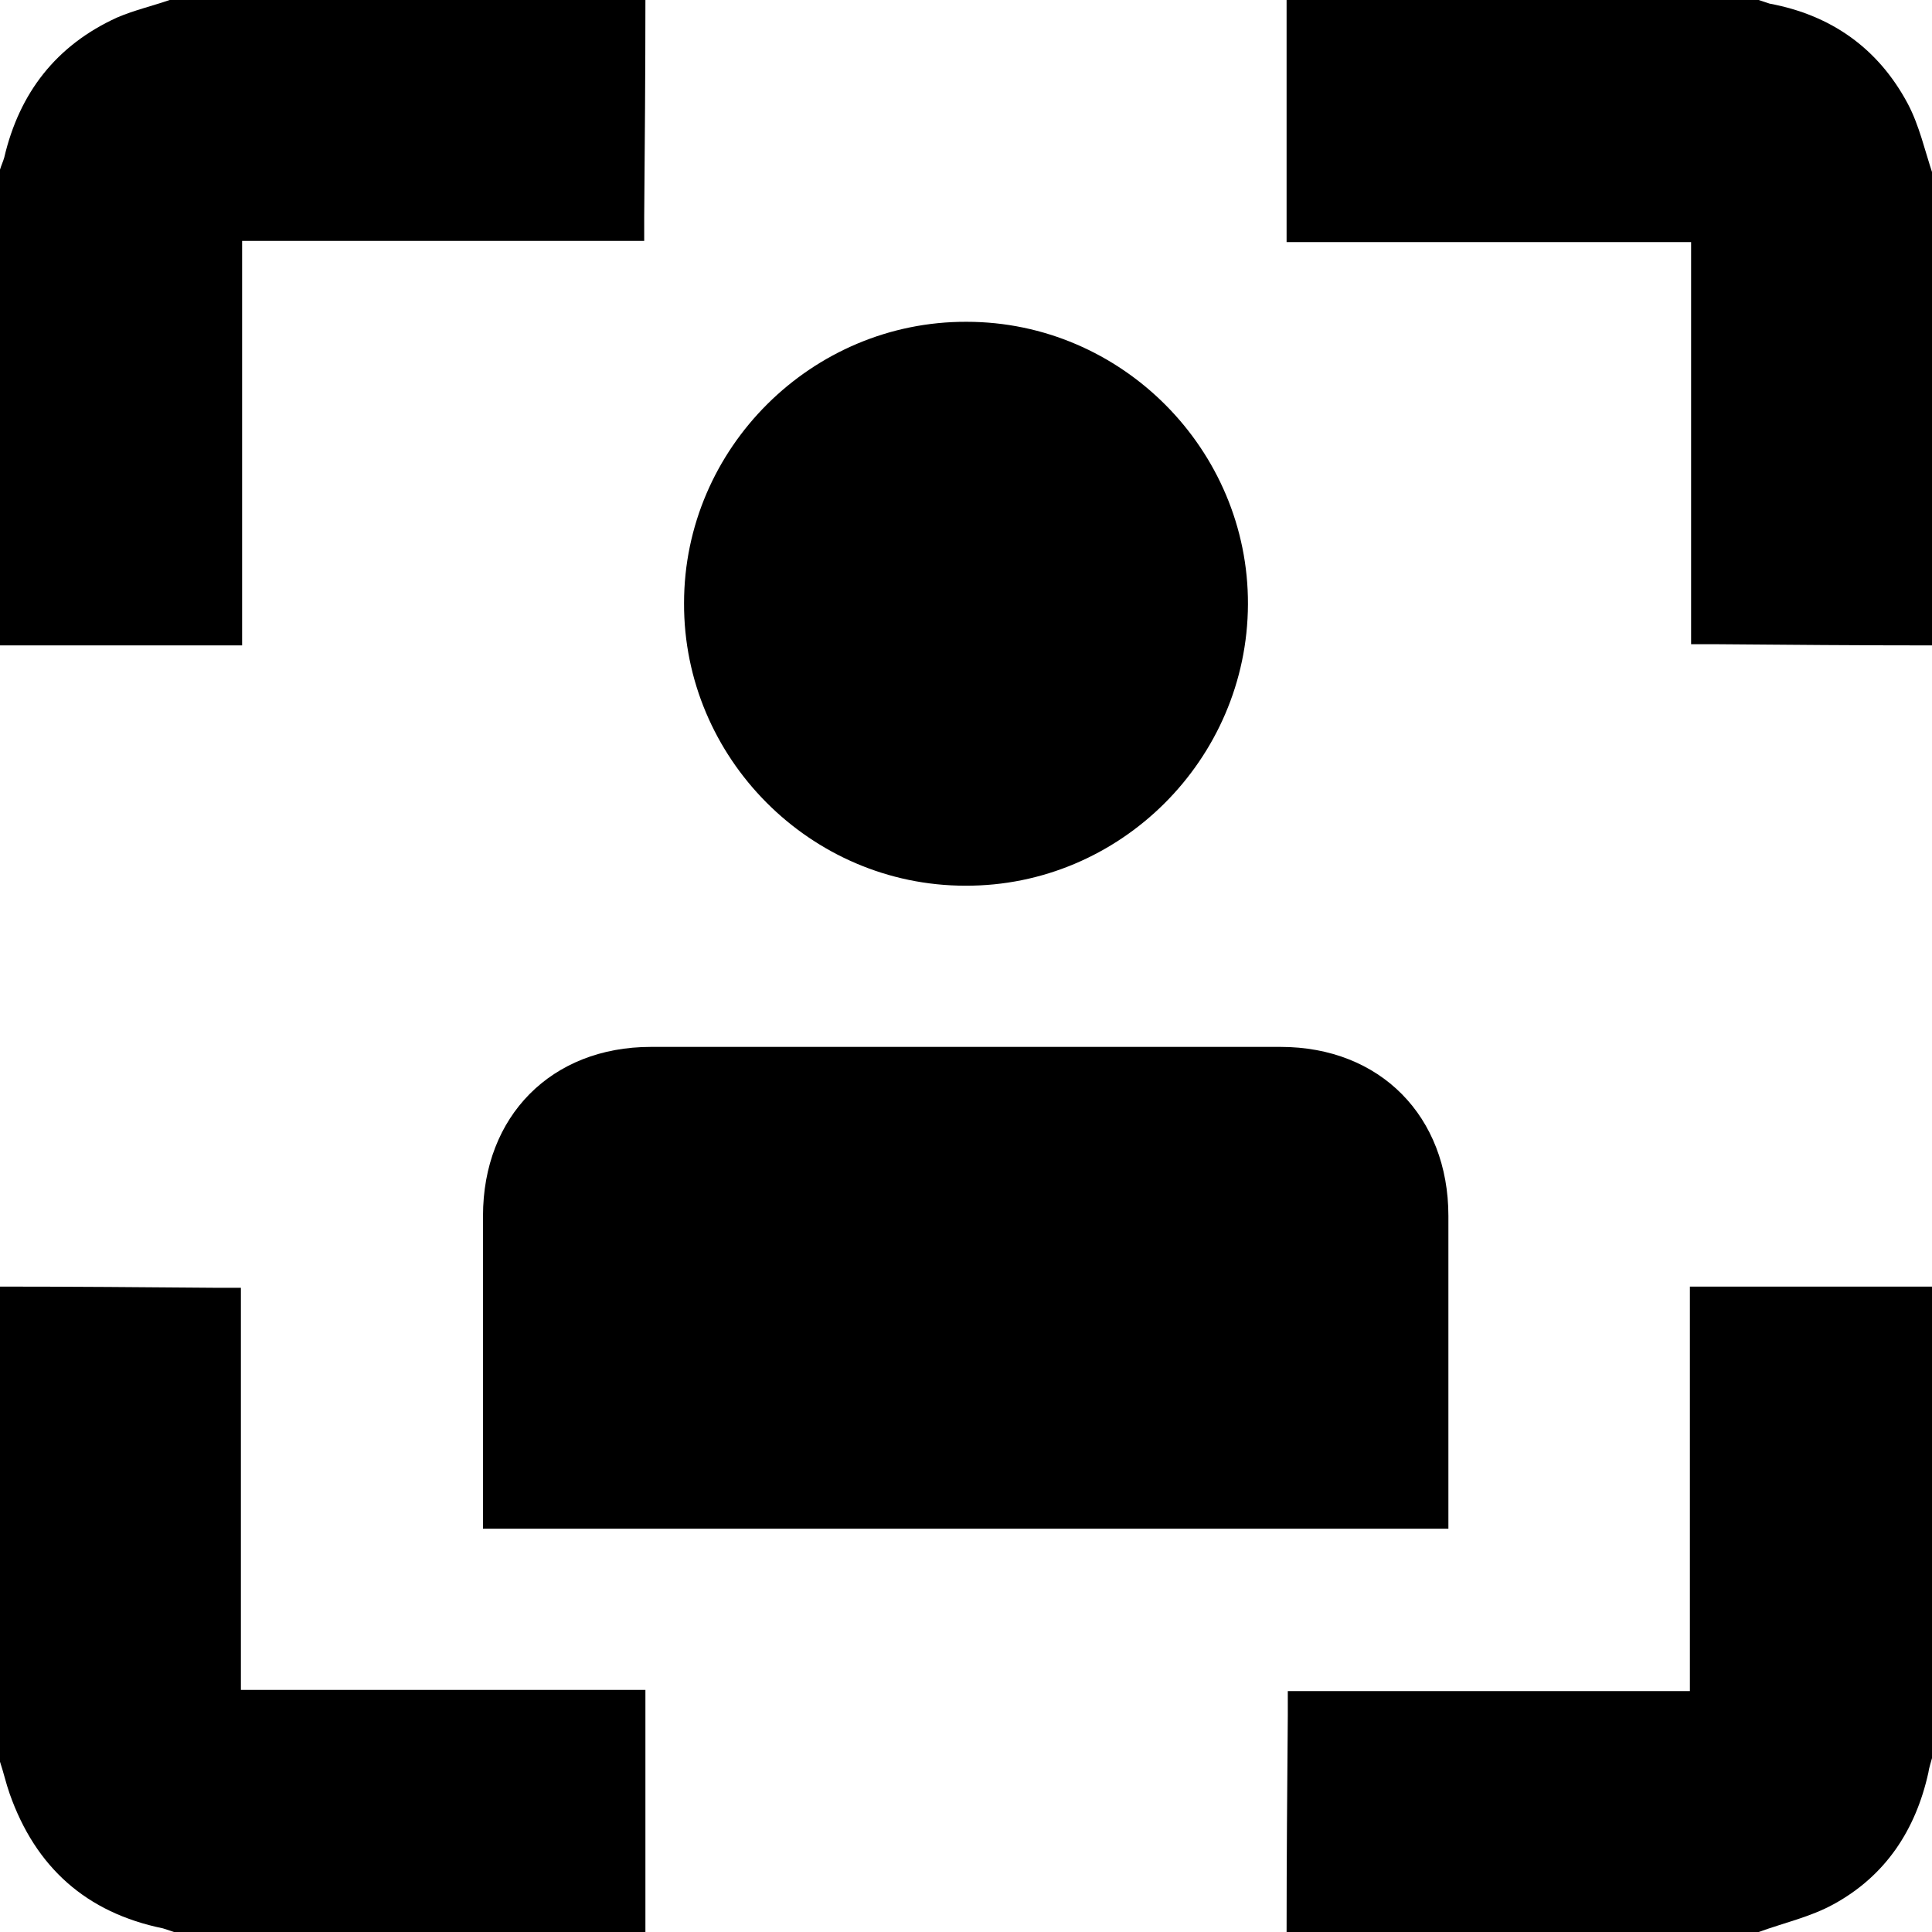 <?xml version="1.0" encoding="UTF-8"?>
<svg id="Layer_1" data-name="Layer 1" xmlns="http://www.w3.org/2000/svg" viewBox="0 0 32 32">
  <path d="M10.69,0c0,1.2-.01,2.39-.02,3.59,0,.12,0,.25,0,.4H4.01v6.7H0C0,8.06,0,5.44,0,2.81c.02-.07,.05-.13,.07-.2C.32,1.54,.93,.75,1.94,.29,2.22,.17,2.52,.1,2.81,0h7.87Z"/>
  <path d="M32,10.69c-1.2,0-2.39-.01-3.59-.02-.12,0-.25,0-.4,0V4.01h-6.7V0C23.92,0,26.52,0,29.13,0c.06,.02,.12,.04,.18,.06,1.02,.19,1.8,.74,2.29,1.66,.19,.36,.28,.77,.41,1.16v7.81Z"/>
  <path d="M0,21.31c1.2,0,2.39,.01,3.59,.02,.12,0,.25,0,.4,0v6.66h6.7v4.01H2.88c-.06-.02-.12-.04-.18-.06-1.27-.26-2.11-1.01-2.54-2.23-.06-.17-.1-.35-.16-.53,0-2.62,0-5.25,0-7.87Z"/>
  <path d="M21.31,32c0-1.2,.01-2.39,.02-3.59,0-.12,0-.25,0-.4h6.66v-6.7h4.01v7.81c-.02,.08-.05,.16-.06,.24-.21,.95-.71,1.71-1.57,2.18-.38,.21-.83,.31-1.24,.46h-7.81Z"/>
  <path d="M24,25.32H8v-.31c0-1.62,0-3.25,0-4.87,0-1.65,1.13-2.8,2.78-2.8,3.48,0,6.96,0,10.43,0,1.65,0,2.78,1.15,2.78,2.8,0,1.62,0,3.25,0,4.87v.31Z"/>
  <path d="M15.99,14.67c-2.57,0-4.67-2.12-4.66-4.68,0-2.57,2.12-4.67,4.68-4.66,2.57,0,4.67,2.12,4.66,4.68-.01,2.57-2.12,4.67-4.68,4.66Z"/>
</svg>
